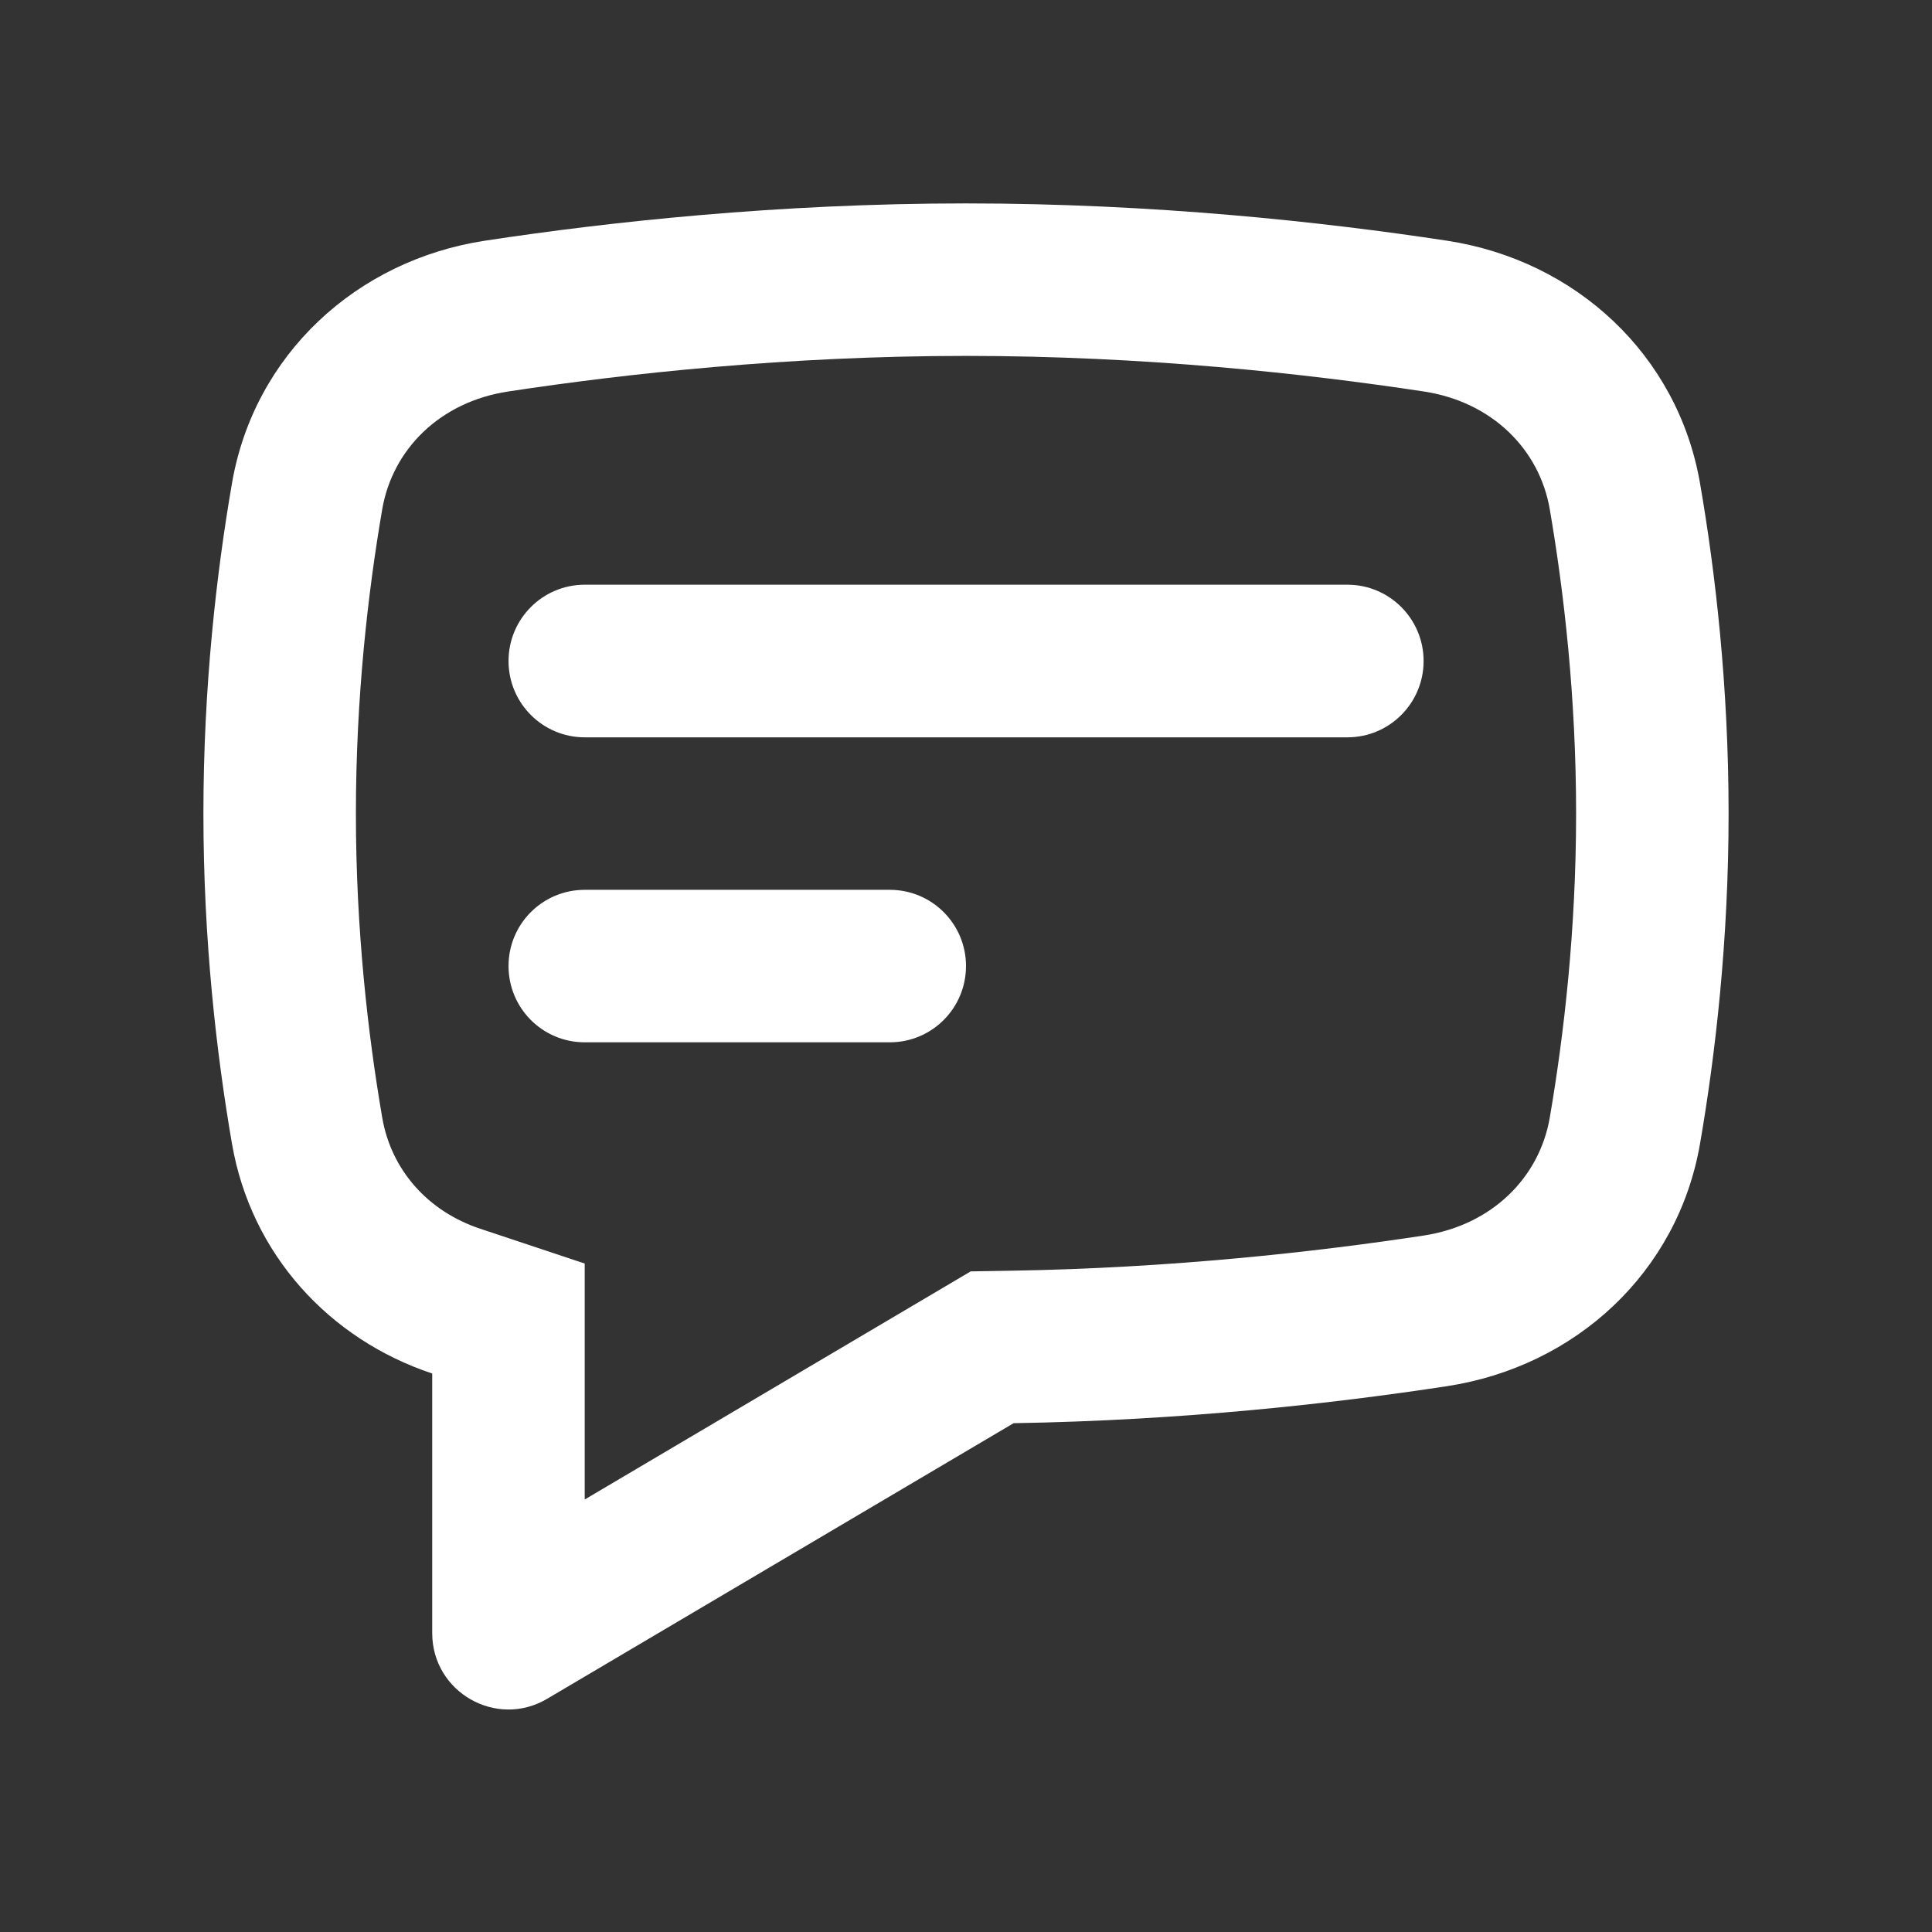 <svg width="14" height="14" viewBox="0 0 14 14" fill="none" xmlns="http://www.w3.org/2000/svg">
    <rect x="0" y="0" width="14" height="14" fill="#333333" stroke="none"/>
    <path fill-rule="evenodd" clip-rule="evenodd" d="M4.237 9.156V10.866L7.034 9.213L7.327 9.208C8.489 9.189 9.536 9.072 10.318 8.953C10.812 8.877 11.155 8.533 11.23 8.1C11.333 7.5 11.421 6.74 11.421 5.895C11.421 5.05 11.333 4.289 11.23 3.689C11.155 3.256 10.812 2.912 10.318 2.837C9.462 2.707 8.292 2.579 7 2.579C5.708 2.579 4.537 2.707 3.682 2.837C3.188 2.912 2.845 3.256 2.77 3.689C2.667 4.289 2.579 5.05 2.579 5.895C2.579 6.74 2.667 7.5 2.77 8.1C2.835 8.476 3.098 8.777 3.48 8.904L4.237 9.156ZM1.681 3.502C1.841 2.571 2.582 1.886 3.515 1.744C4.41 1.608 5.638 1.474 7 1.474C8.362 1.474 9.59 1.608 10.484 1.744C11.418 1.886 12.158 2.571 12.319 3.502C12.431 4.15 12.526 4.975 12.526 5.895C12.526 6.815 12.431 7.639 12.319 8.288C12.158 9.219 11.418 9.903 10.484 10.045C9.666 10.17 8.569 10.293 7.345 10.313L3.965 12.31C3.597 12.528 3.132 12.262 3.132 11.834V9.953C2.384 9.704 1.819 9.087 1.681 8.288C1.569 7.639 1.474 6.815 1.474 5.895C1.474 4.975 1.569 4.15 1.681 3.502Z" fill="white"/>
    <path fill-rule="evenodd" clip-rule="evenodd" d="M4.237 4.237C3.932 4.237 3.685 4.485 3.685 4.79C3.685 5.095 3.932 5.343 4.237 5.343H9.764C10.069 5.343 10.316 5.095 10.316 4.79C10.316 4.485 10.069 4.237 9.764 4.237H4.237ZM4.237 6.448C3.932 6.448 3.685 6.695 3.685 7C3.685 7.306 3.932 7.553 4.237 7.553H6.448C6.753 7.553 7 7.306 7 7C7 6.695 6.753 6.448 6.448 6.448H4.237Z" fill="white"/>
</svg>
